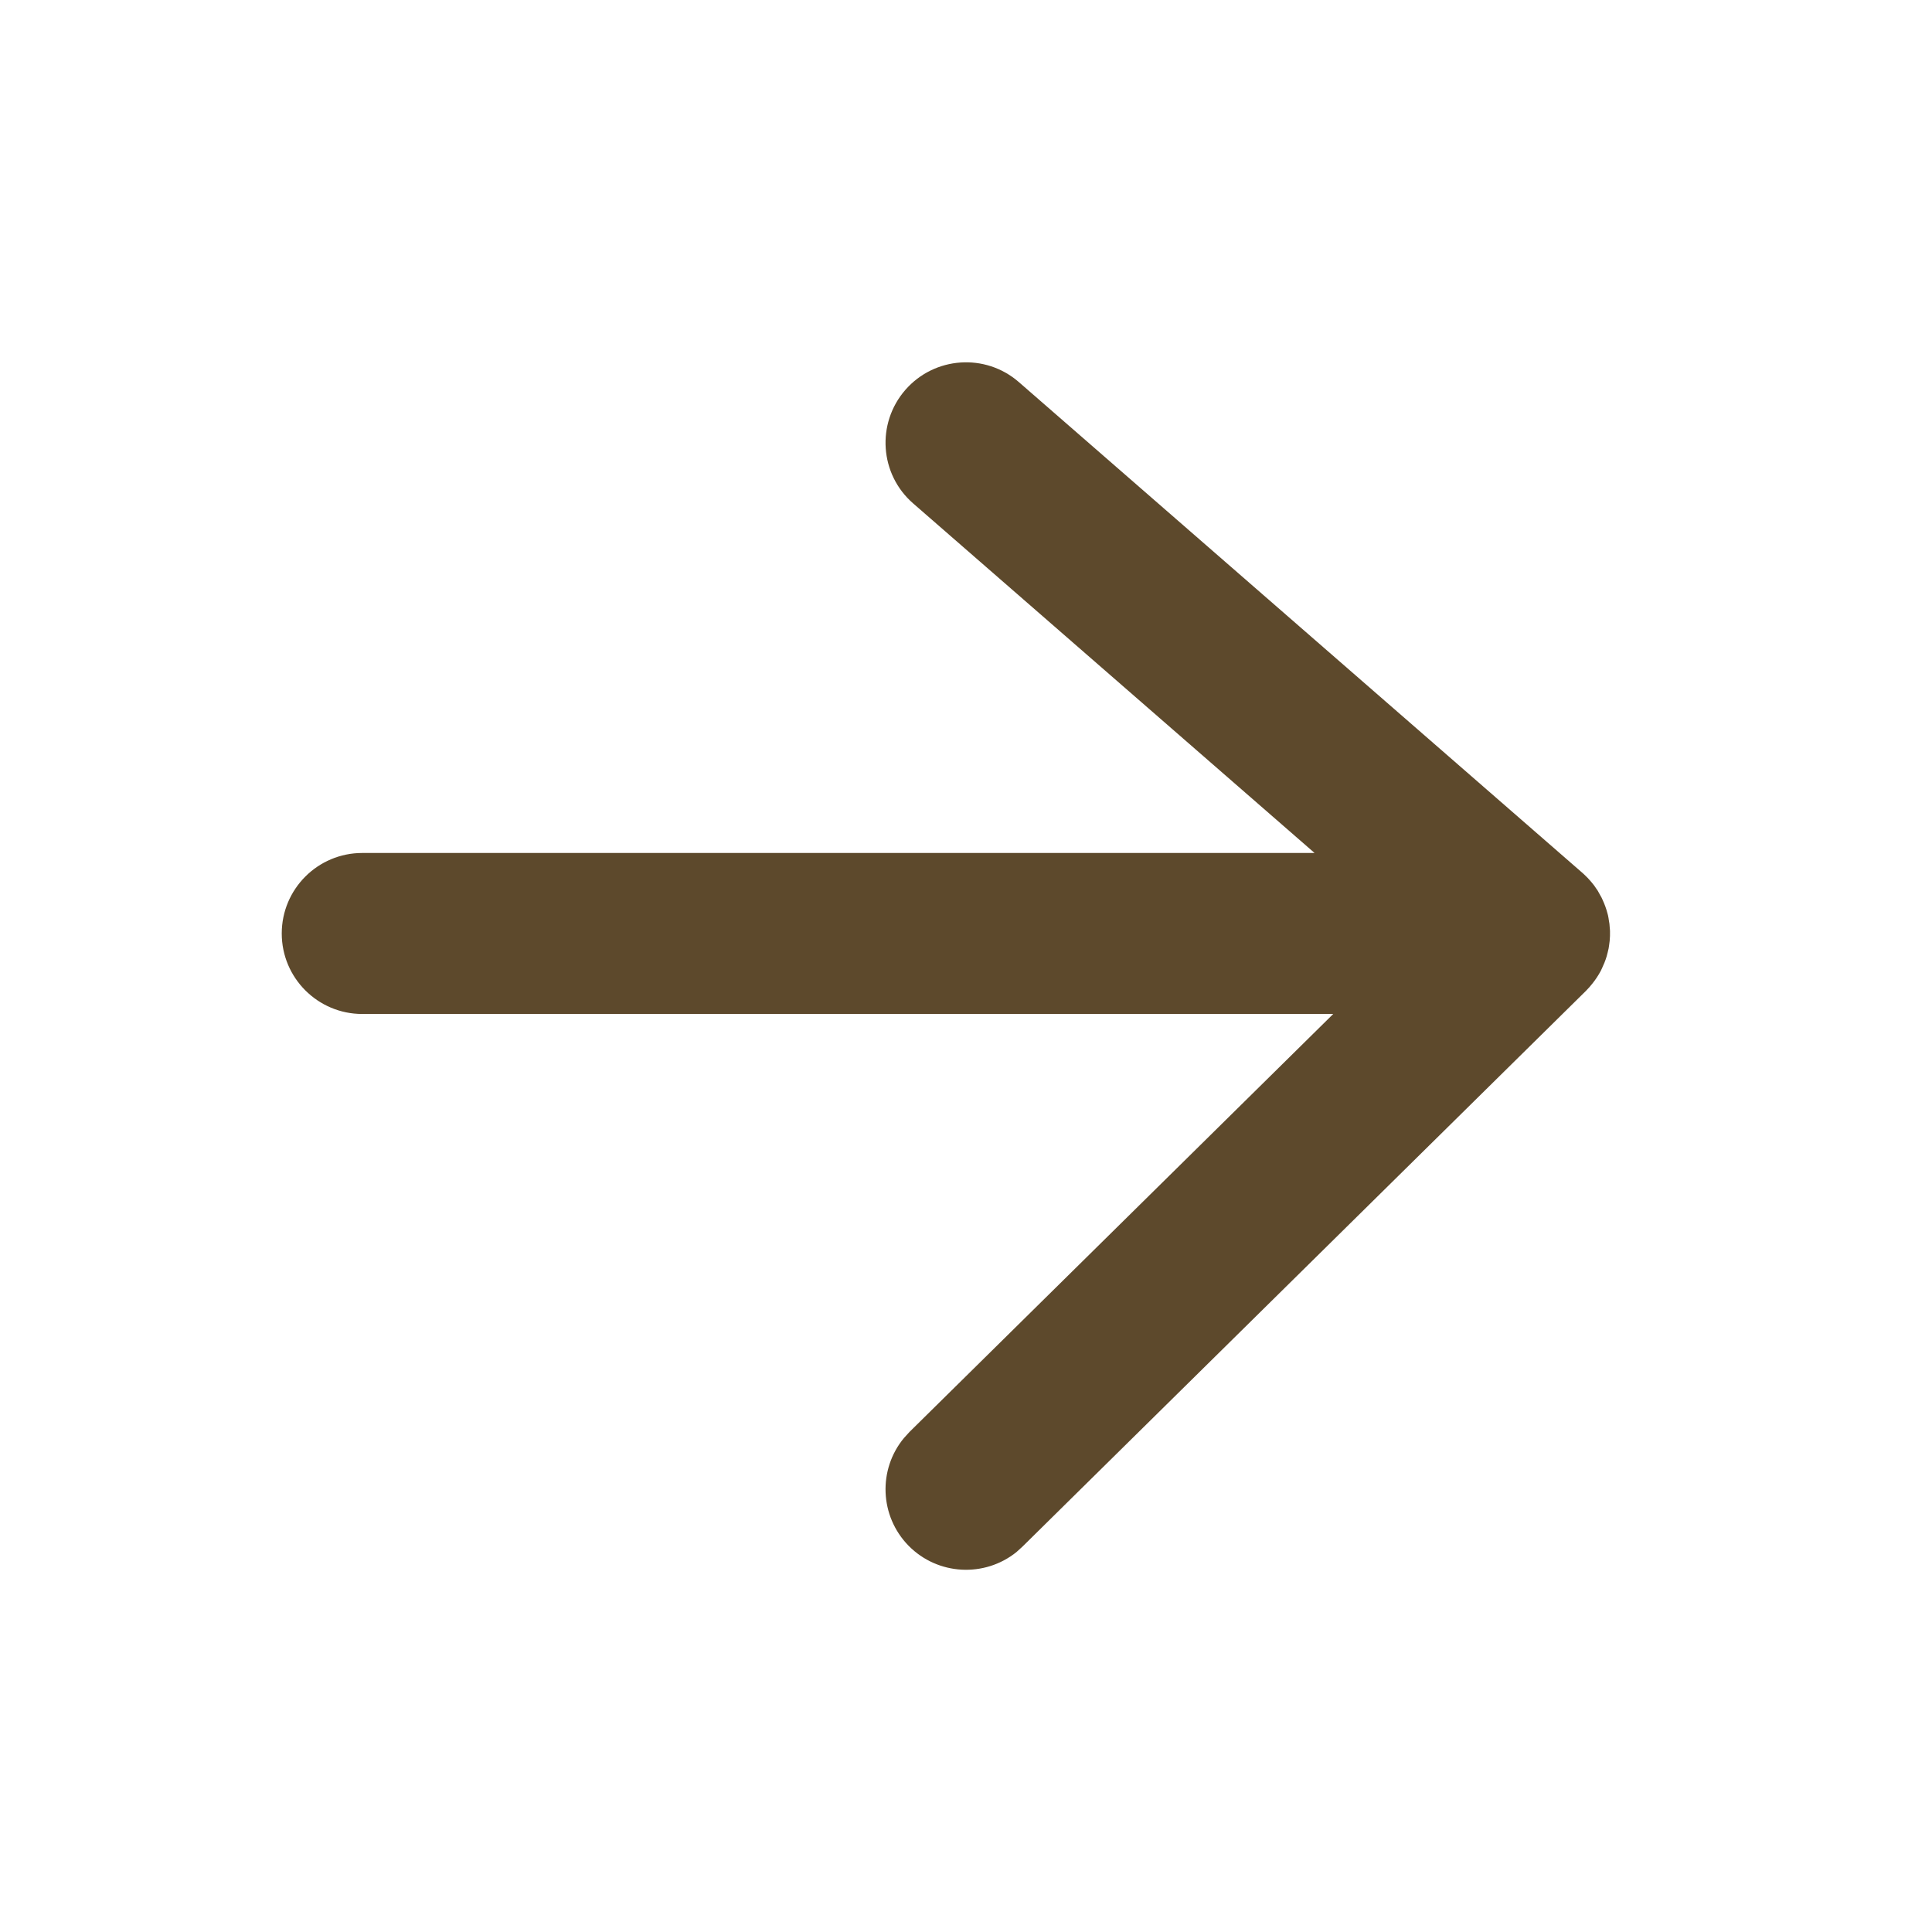 <svg width="24" height="24" viewBox="0 0 24 24" fill="none" xmlns="http://www.w3.org/2000/svg">
<path d="M12.656 4.746C12.24 4.384 11.609 4.428 11.246 4.844C10.884 5.261 10.927 5.892 11.344 6.254L16.33 10.596H4.5C3.948 10.596 3.5 11.044 3.5 11.596C3.5 12.148 3.948 12.596 4.5 12.596H16.562L11.298 17.788L11.229 17.864C10.906 18.254 10.925 18.834 11.288 19.203C11.652 19.571 12.231 19.598 12.626 19.281L12.702 19.212L19.702 12.308C19.731 12.279 19.758 12.248 19.783 12.216C19.821 12.169 19.854 12.118 19.883 12.065C19.888 12.055 19.893 12.045 19.898 12.034C19.921 11.986 19.942 11.935 19.958 11.882C19.963 11.866 19.967 11.849 19.971 11.832C19.975 11.815 19.979 11.798 19.983 11.781C19.985 11.767 19.987 11.754 19.989 11.741C19.992 11.723 19.994 11.705 19.996 11.687C20 11.647 20.001 11.606 20 11.566C20 11.553 19.998 11.54 19.997 11.527C19.996 11.51 19.995 11.493 19.993 11.476C19.991 11.462 19.989 11.448 19.986 11.434C19.983 11.413 19.98 11.391 19.975 11.37C19.973 11.362 19.97 11.353 19.968 11.344C19.953 11.286 19.932 11.23 19.907 11.176C19.904 11.168 19.9 11.16 19.896 11.152C19.885 11.131 19.874 11.111 19.862 11.091C19.858 11.083 19.854 11.075 19.849 11.067C19.834 11.044 19.819 11.022 19.803 11C19.799 10.995 19.796 10.991 19.792 10.986C19.776 10.965 19.759 10.946 19.742 10.927C19.735 10.92 19.729 10.912 19.722 10.905C19.706 10.889 19.69 10.873 19.674 10.858C19.668 10.852 19.662 10.847 19.656 10.842L12.656 4.746Z" fill="#5D492C"/>
</svg>
